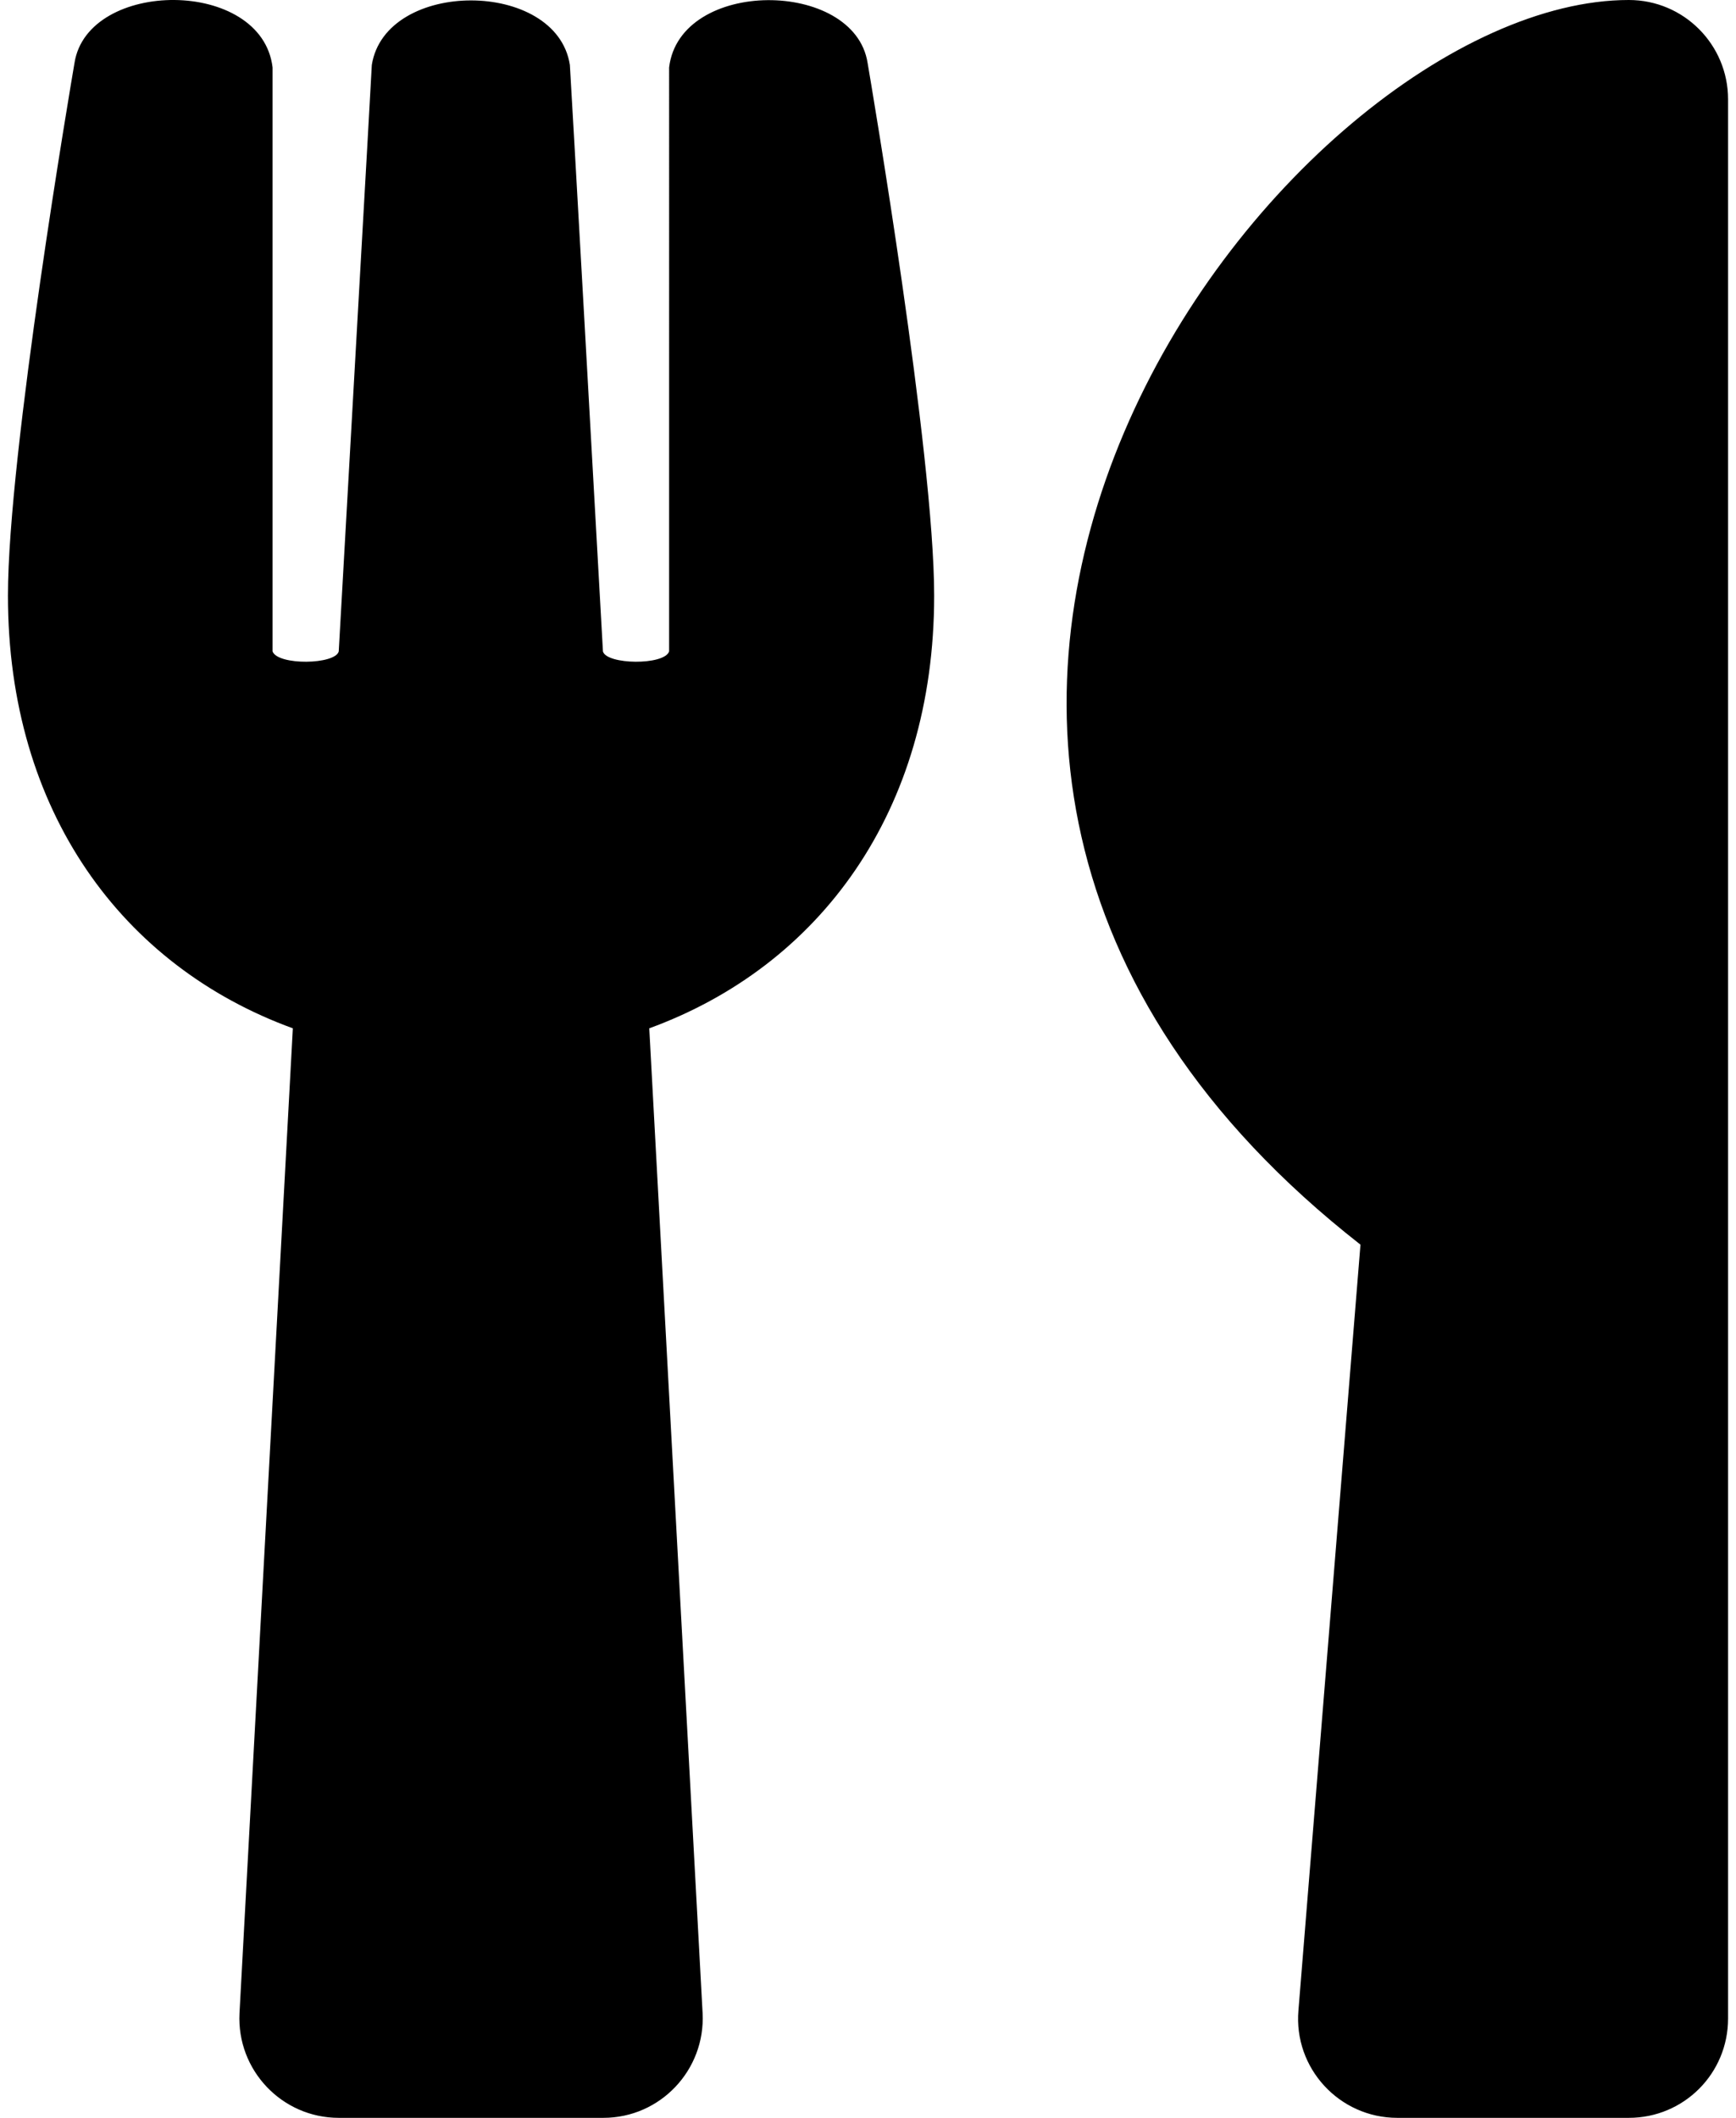<svg xmlns="http://www.w3.org/2000/svg" xmlns:xlink="http://www.w3.org/1999/xlink" aria-hidden="true" role="img" class="iconify iconify--fa-solid" width="0.82em" height="1em" preserveAspectRatio="xMidYMid meet" viewBox="0 0 416 512"><path fill="currentColor" d="M207.9 15.2c.8 4.7 16.1 94.5 16.1 128.8c0 52.3-27.8 89.6-68.9 104.6L168 486.7c.7 13.7-10.2 25.3-24 25.3H80c-13.7 0-24.7-11.5-24-25.3l12.9-238.1C27.7 233.6 0 196.2 0 144C0 109.6 15.3 19.9 16.1 15.2C19.3-5.1 61.4-5.4 64 16.3v141.2c1.3 3.4 15.1 3.2 16 0c1.4-25.3 7.9-139.2 8-141.8c3.3-20.8 44.7-20.8 47.9 0c.2 2.7 6.6 116.5 8 141.8c.9 3.2 14.8 3.4 16 0V16.3c2.6-21.6 44.8-21.4 48-1.1zm119.2 285.7l-15 185.1c-1.2 14 9.9 26 23.9 26h56c13.3 0 24-10.7 24-24V24c0-13.2-10.7-24-24-24c-82.5 0-221.4 178.5-64.9 300.9z"></path></svg>